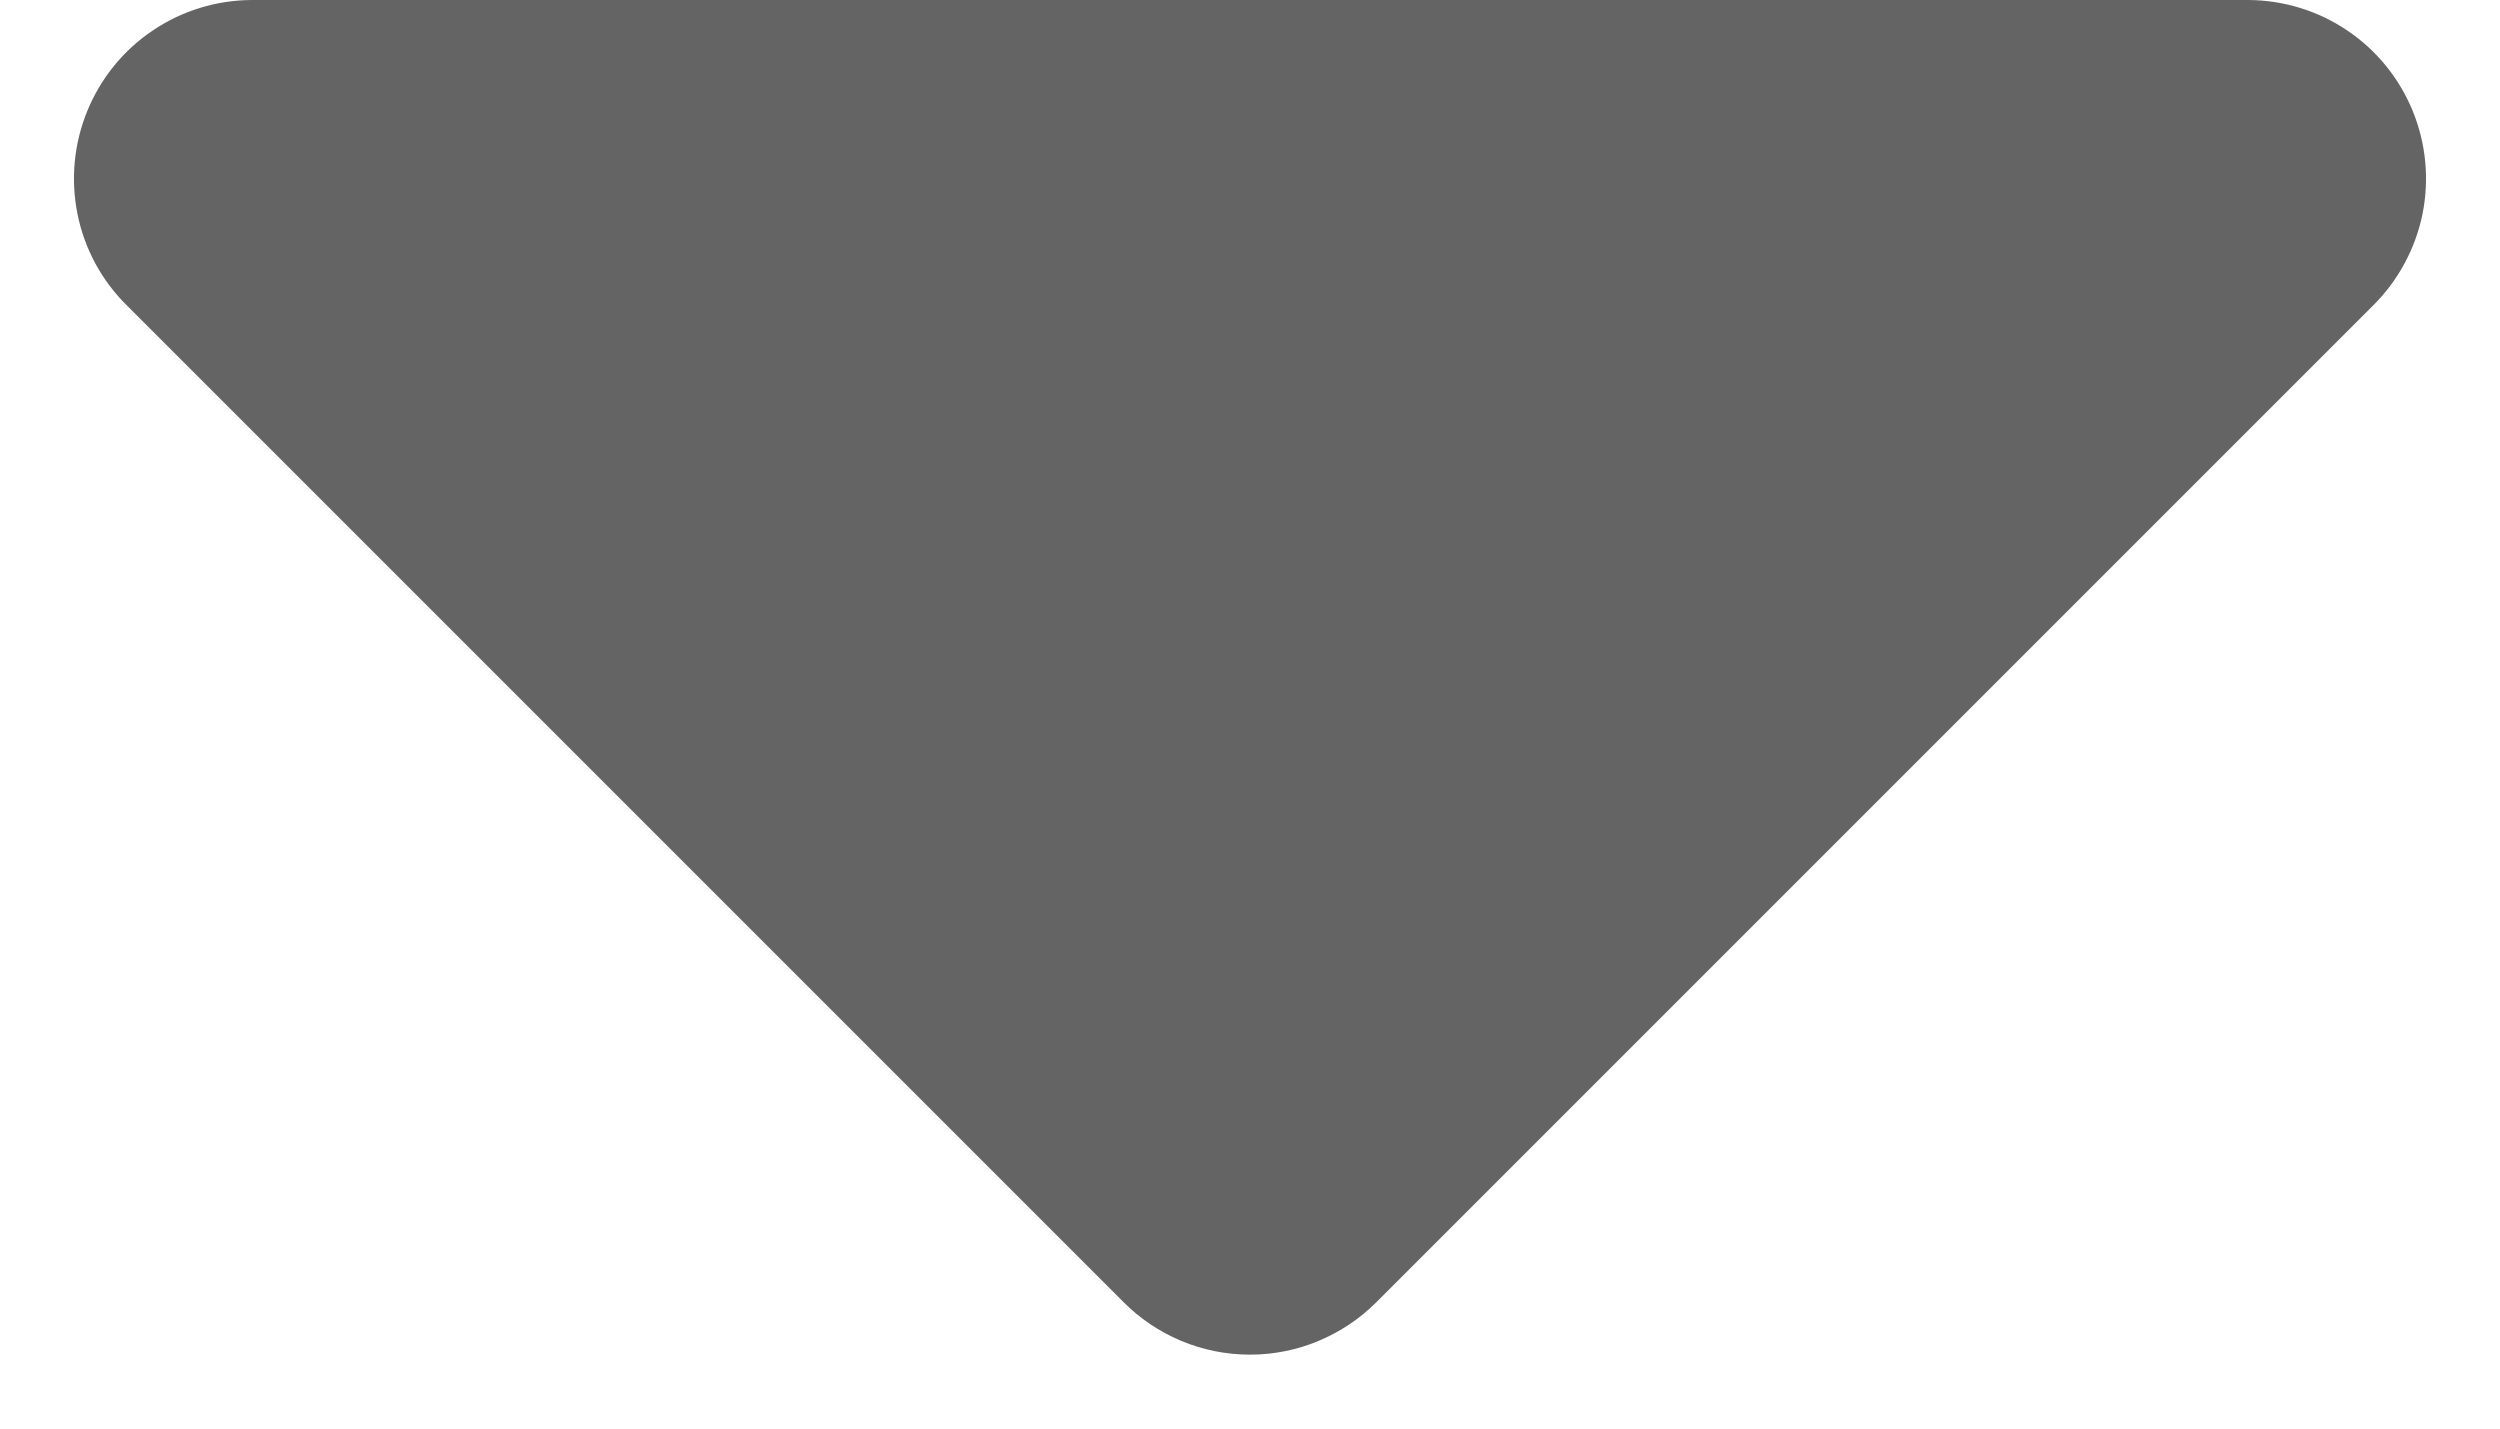 <svg width="14" height="8" viewBox="0 0 14 8" fill="none" xmlns="http://www.w3.org/2000/svg">
<path d="M1.41 0H12.59C12.788 0.001 12.981 0.06 13.145 0.171C13.309 0.281 13.436 0.438 13.511 0.621C13.586 0.804 13.605 1.005 13.566 1.199C13.526 1.393 13.43 1.571 13.29 1.71L7.71 7.29C7.617 7.384 7.506 7.458 7.384 7.509C7.263 7.56 7.132 7.586 7 7.586C6.868 7.586 6.737 7.56 6.615 7.509C6.493 7.458 6.383 7.384 6.29 7.29L0.71 1.71C0.569 1.571 0.473 1.393 0.434 1.199C0.395 1.005 0.414 0.804 0.489 0.621C0.564 0.438 0.691 0.281 0.855 0.171C1.019 0.06 1.212 0.001 1.41 0Z" fill="#646464"/>
</svg>
